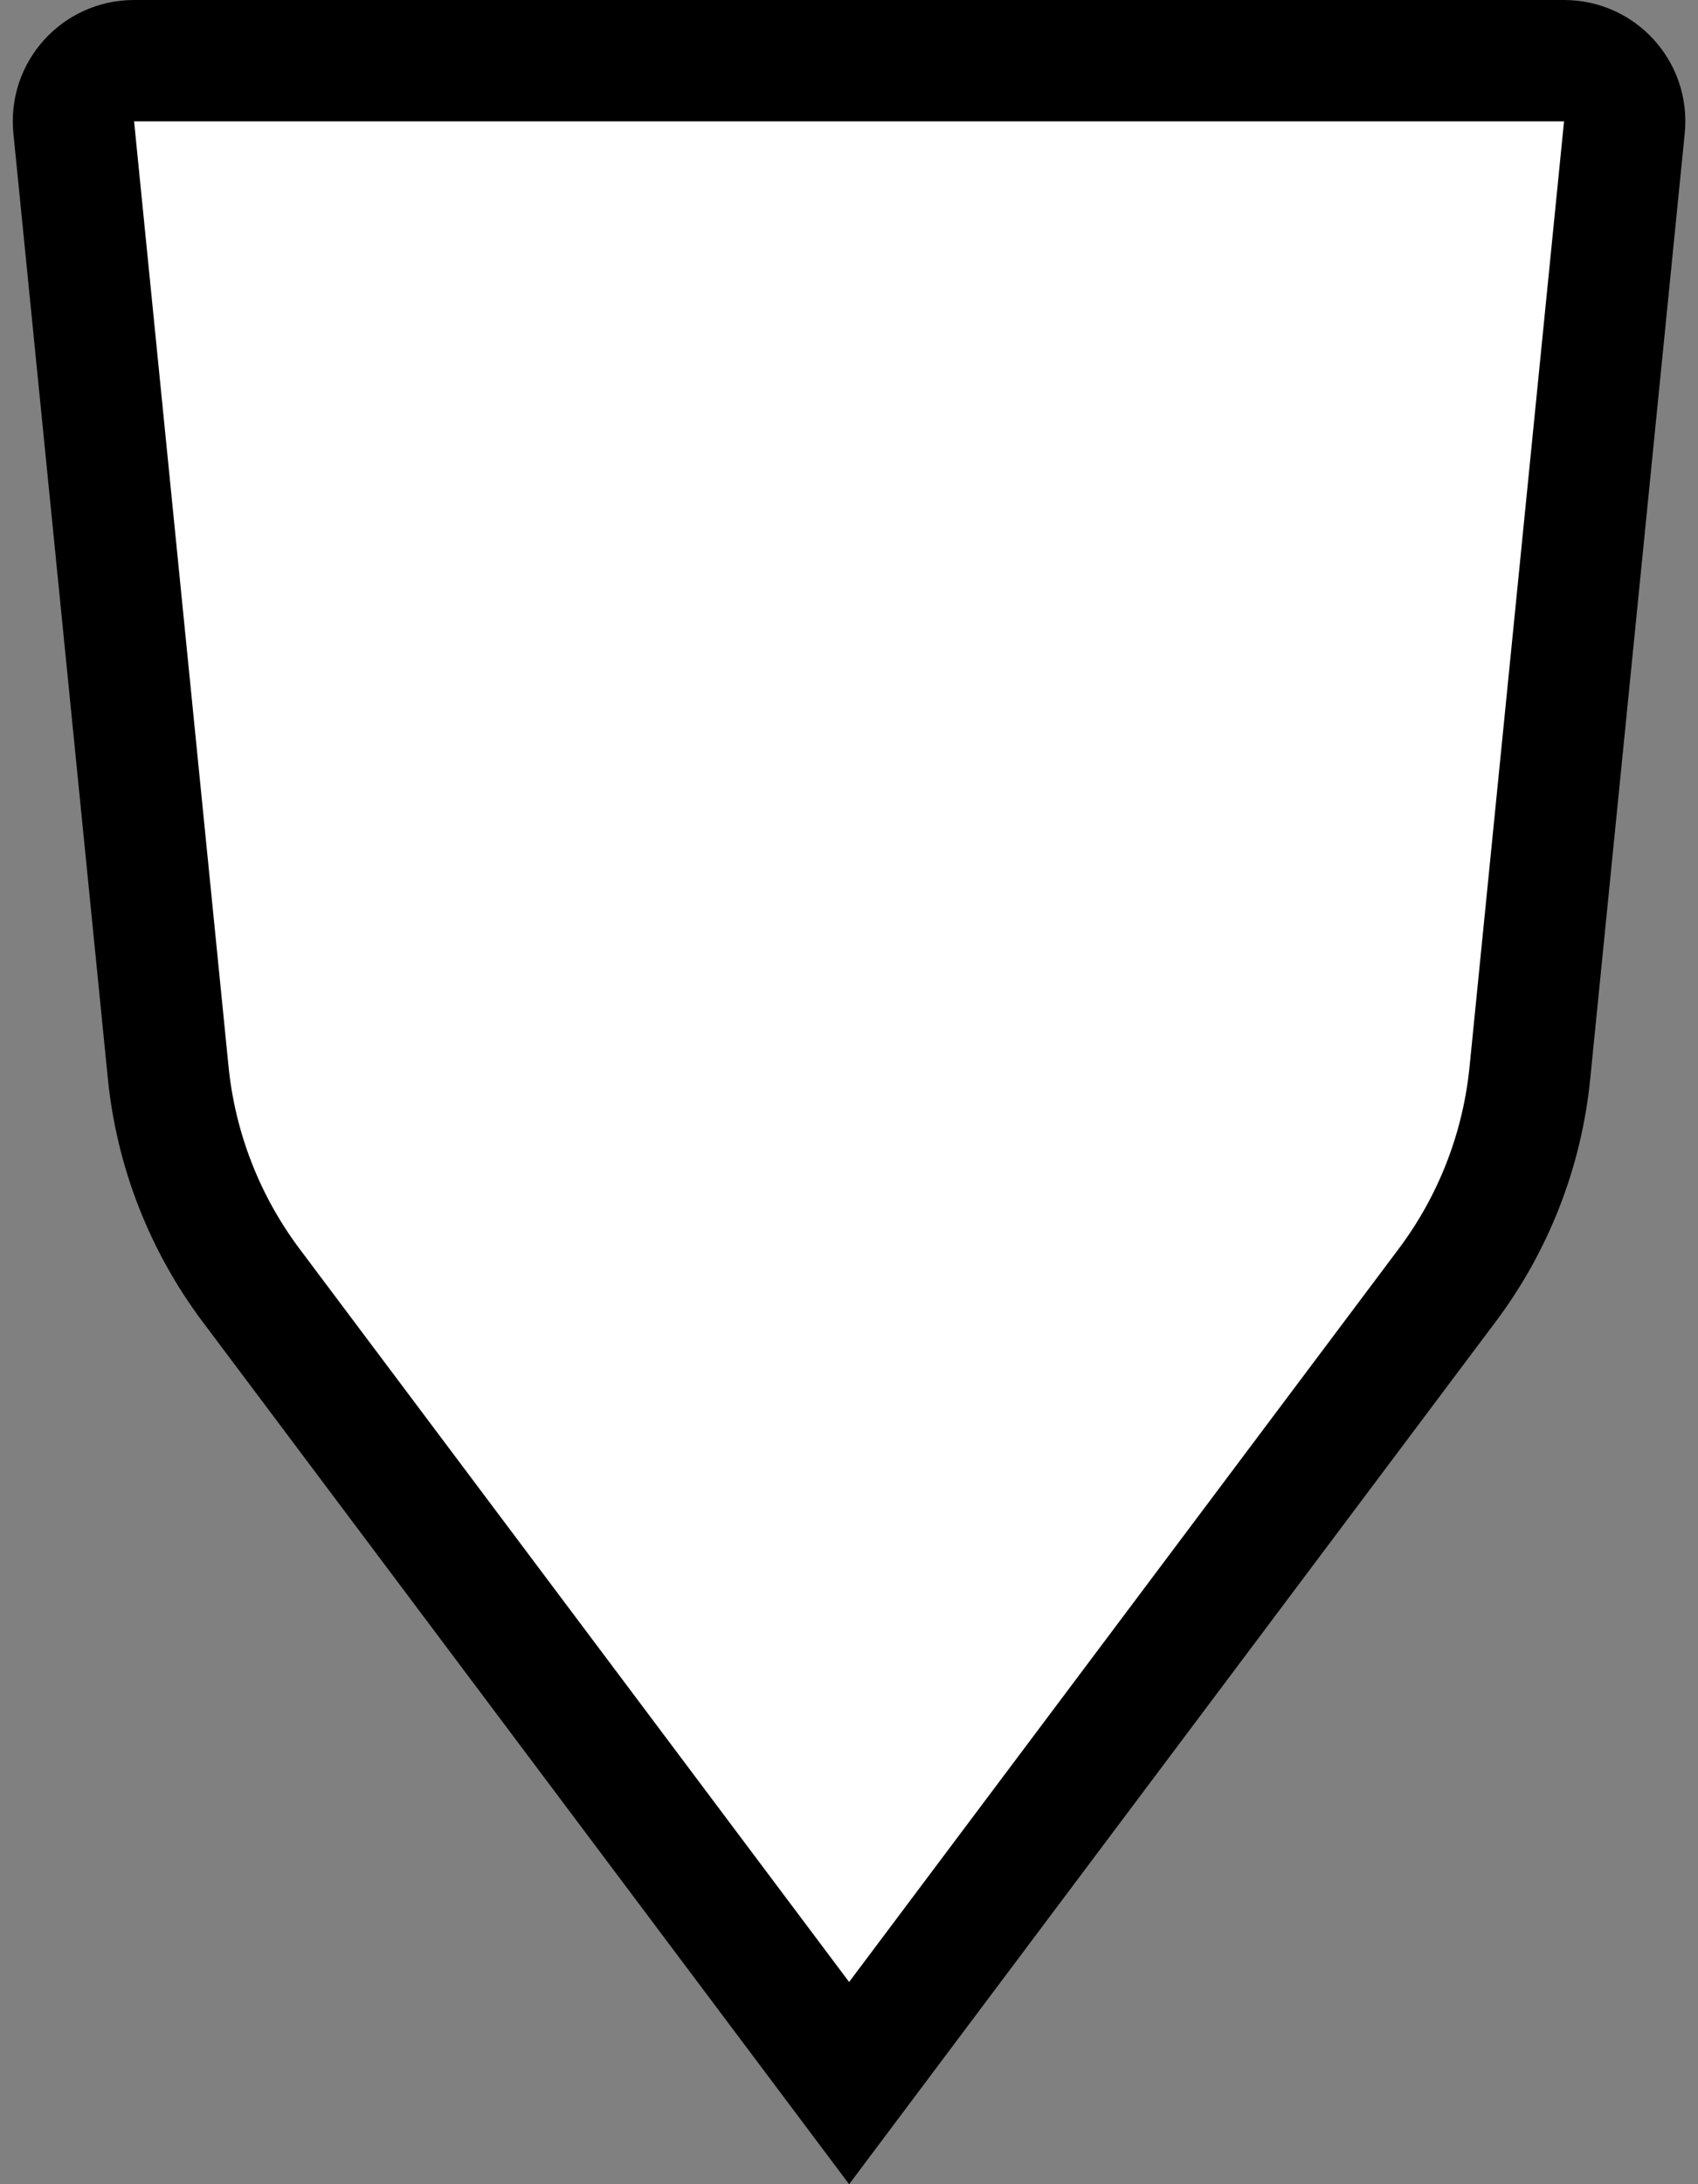 <svg width="14" height="18" viewBox="0 0 14 18" fill="none" xmlns="http://www.w3.org/2000/svg">
<rect x="0" y="0" width="14" height="18" fill="#808080" stroke="none"/>
<path d="M0.608 1.05C0.578 0.755 0.809 0.5 1.105 0.5H12.896C13.192 0.5 13.423 0.755 13.393 1.05L12.614 8.84C12.551 9.476 12.315 10.082 11.932 10.592L7.001 17.167L2.07 10.592C1.687 10.081 1.451 9.476 1.387 8.841L0.608 1.05Z" fill="white" stroke="black"/>
</svg>
